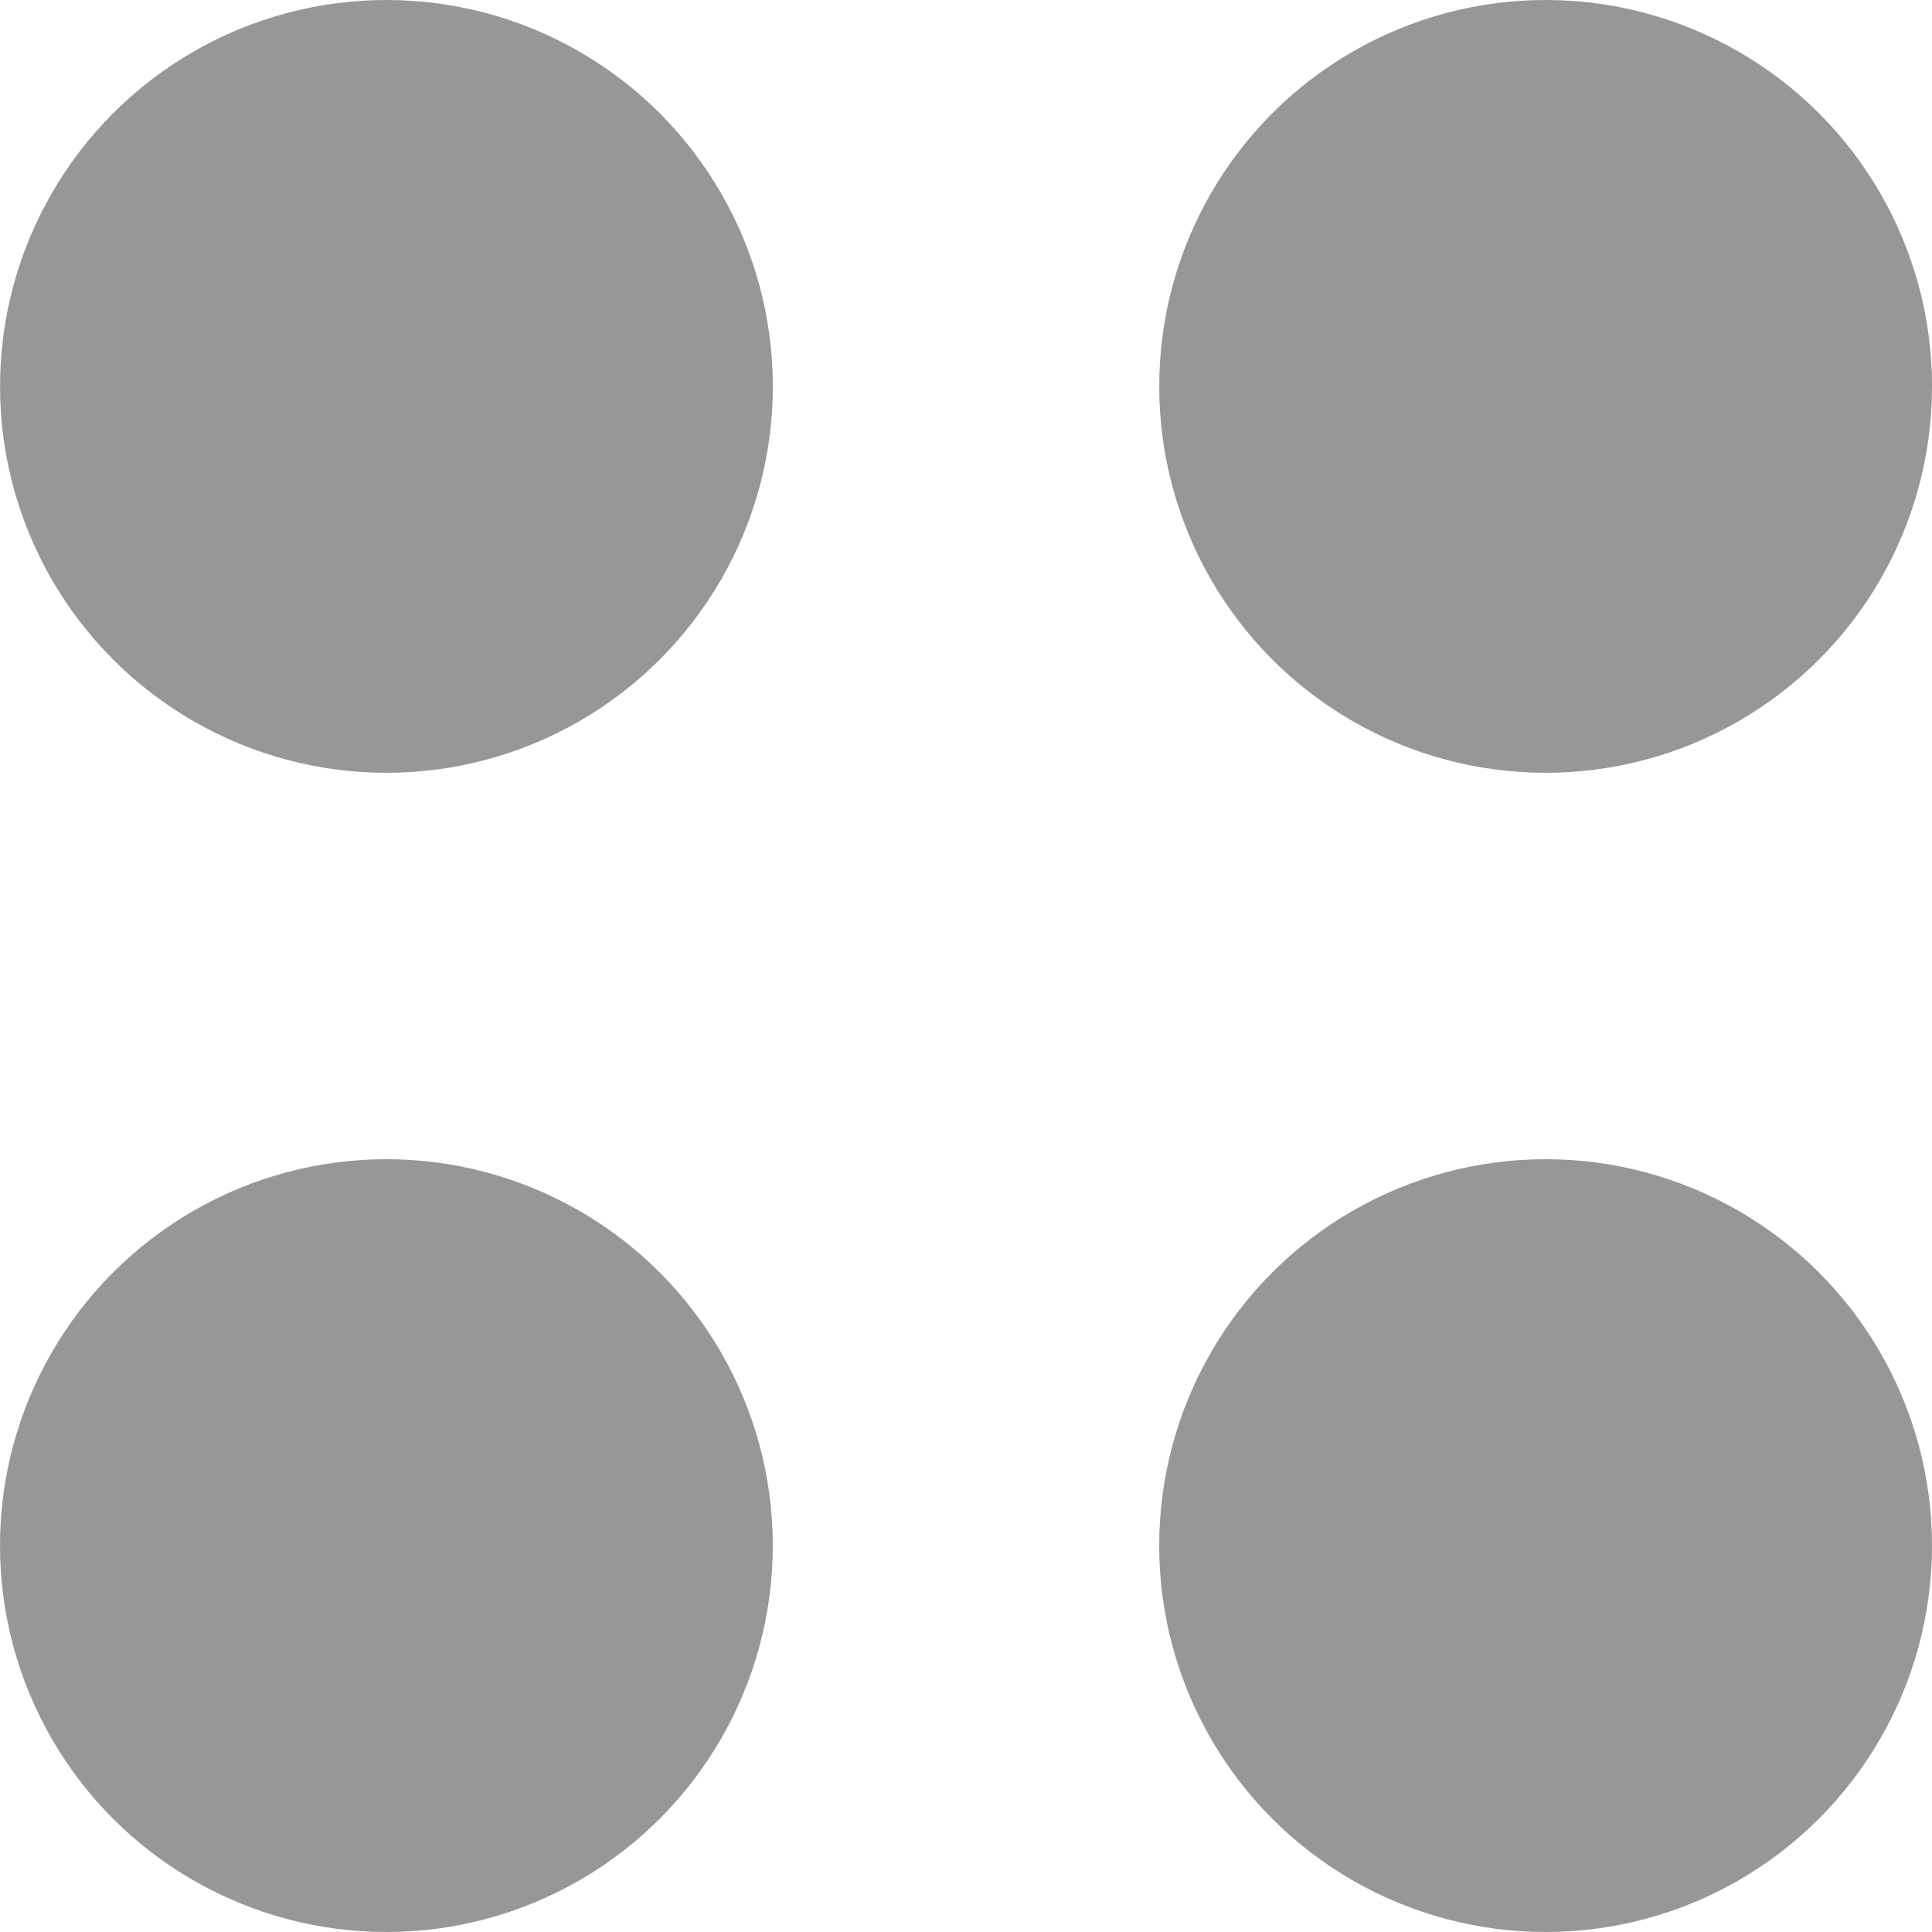 <svg xmlns="http://www.w3.org/2000/svg" xmlns:xlink="http://www.w3.org/1999/xlink" width="50" height="50" viewBox="0 0 50 50"><defs><clipPath id="a"><rect width="50" height="50" transform="translate(2252 5917)" fill="#be2e2e"/></clipPath></defs><g transform="translate(-2252 -5917)" clip-path="url(#a)"><g transform="translate(2252 5917)"><g transform="translate(0.001)"><circle cx="10" cy="10" r="10" transform="translate(0 0)" fill="#989797"/><circle cx="10" cy="10" r="10" transform="translate(30 0)" fill="#989797"/></g><g transform="translate(0 30)"><circle cx="10" cy="10" r="10" transform="translate(0 0)" fill="#989797"/><circle cx="10" cy="10" r="10" transform="translate(30 0)" fill="#989797"/></g></g></g></svg>